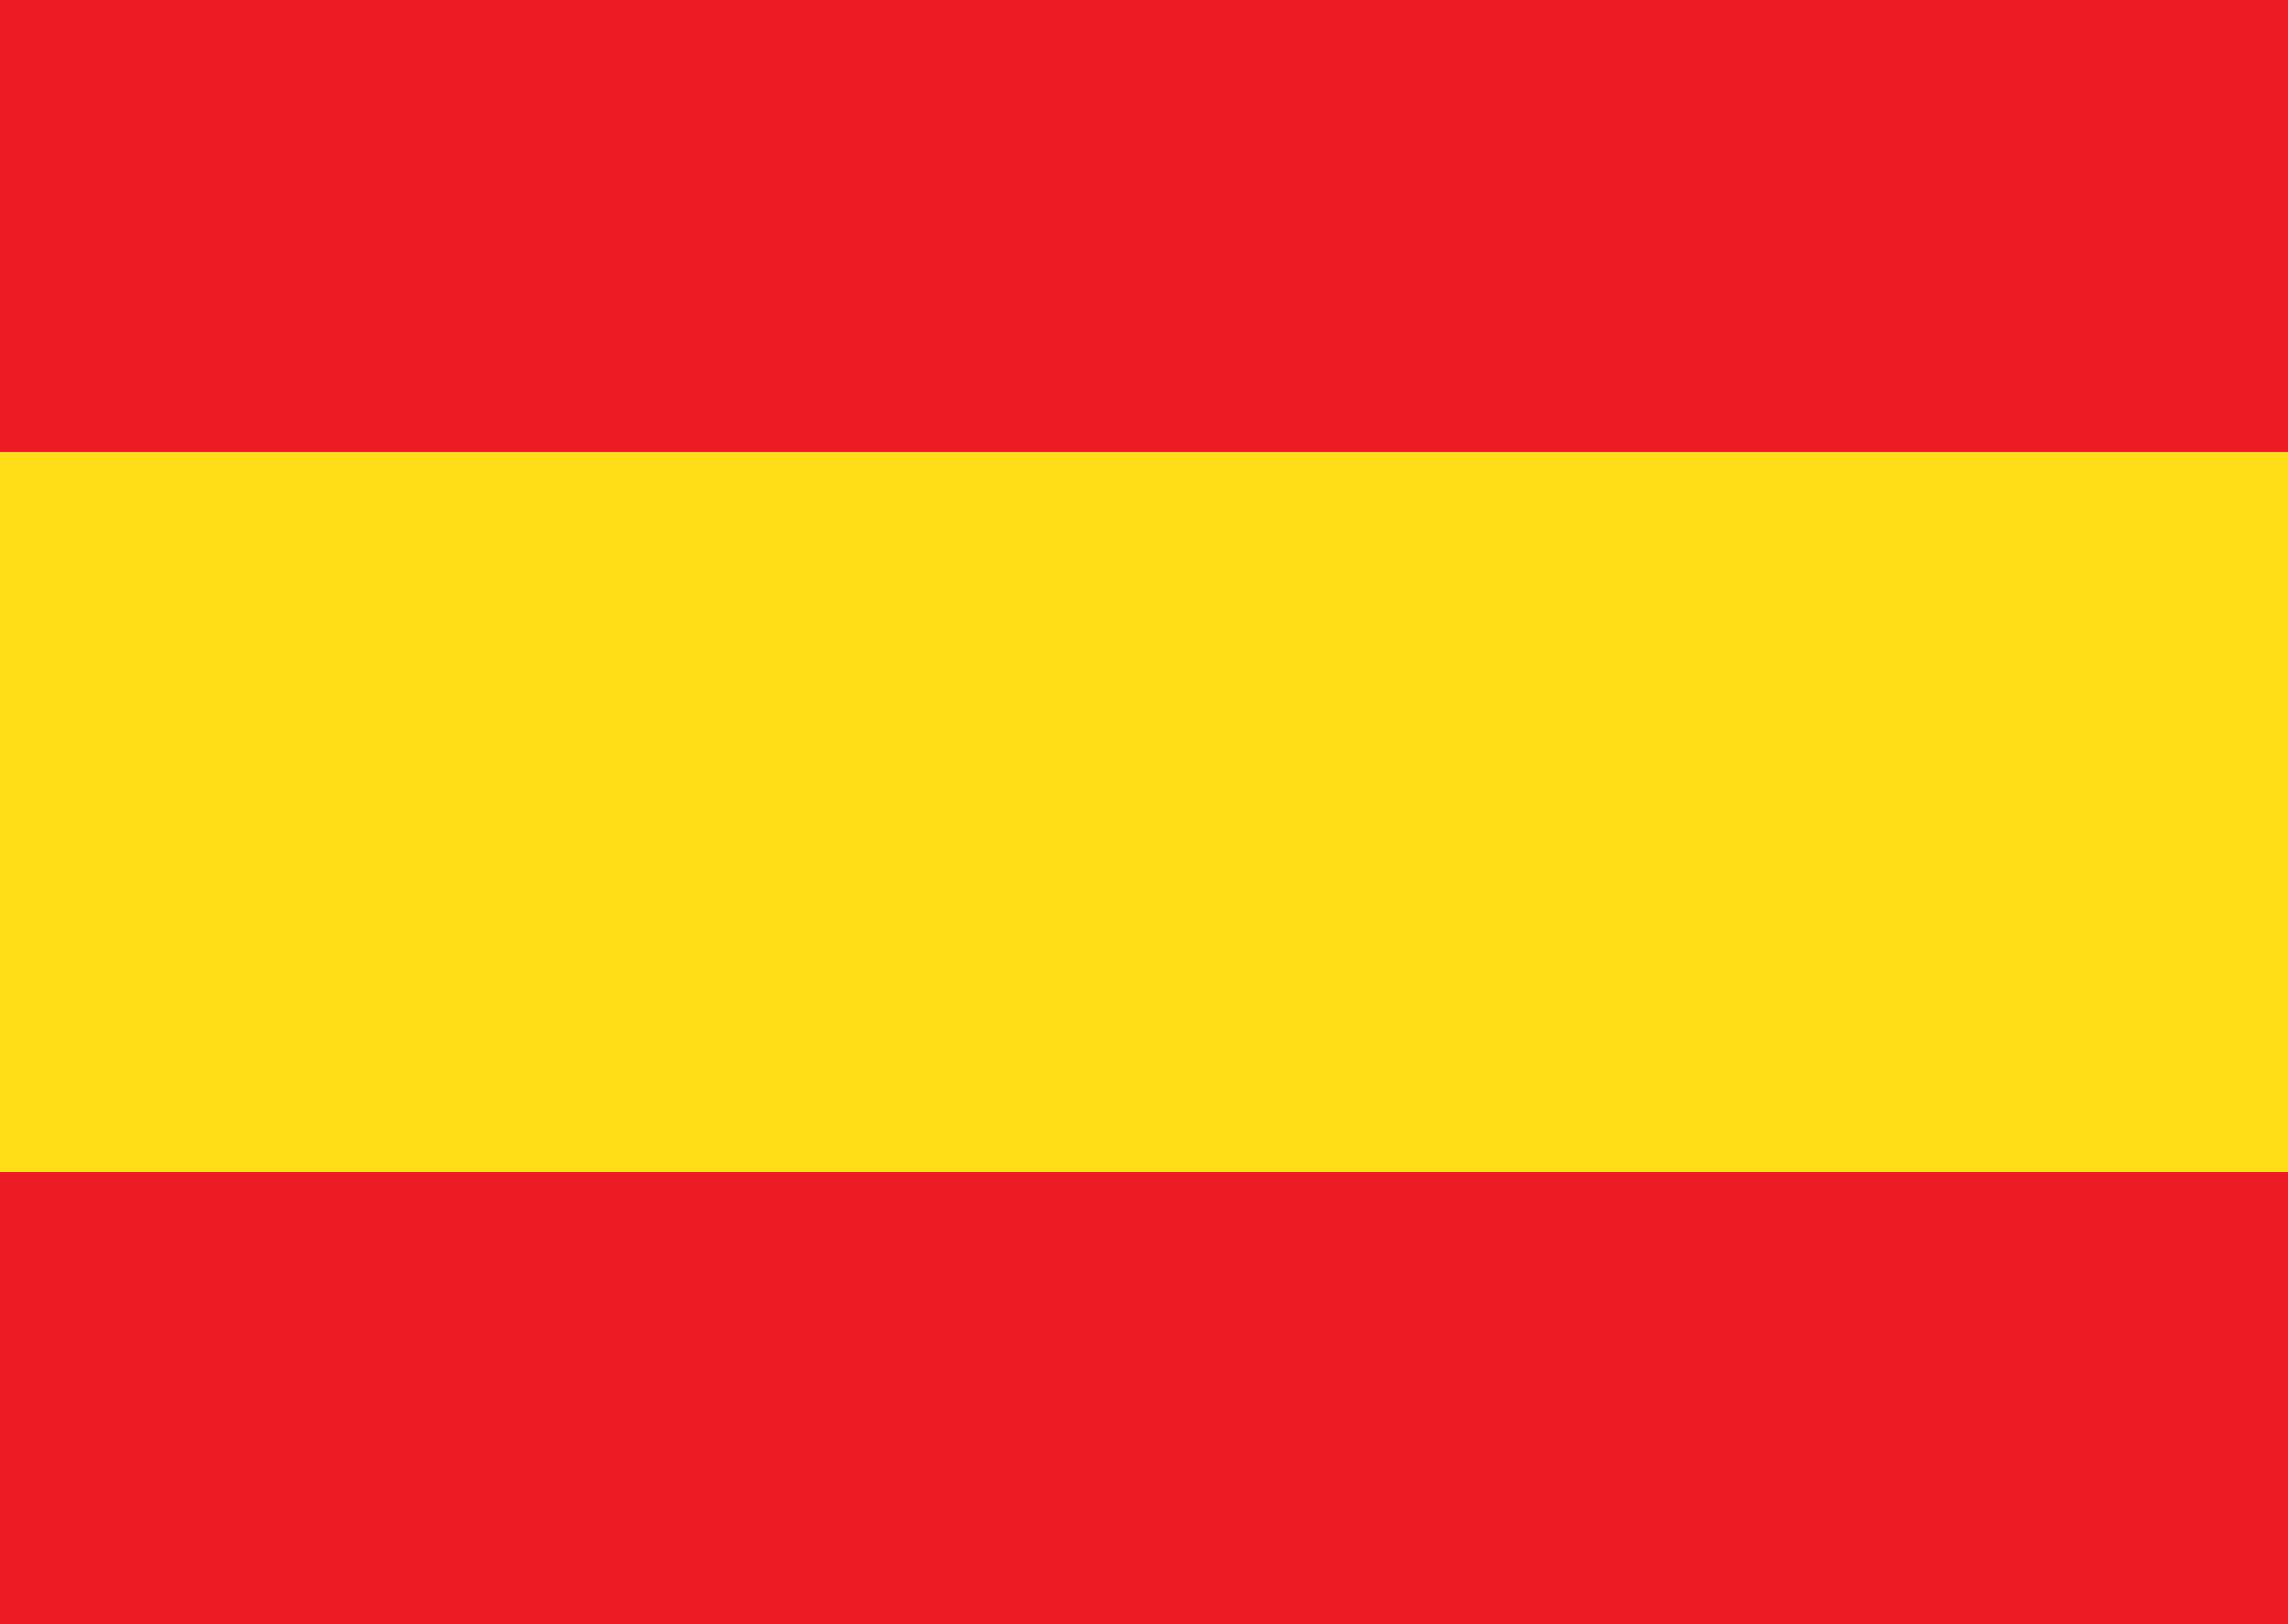 <?xml version="1.0" encoding="utf-8"?>
<!-- Generator: Adobe Illustrator 16.0.0, SVG Export Plug-In . SVG Version: 6.00 Build 0)  -->
<!DOCTYPE svg PUBLIC "-//W3C//DTD SVG 1.0//EN" "http://www.w3.org/TR/2001/REC-SVG-20010904/DTD/svg10.dtd">
<svg version="1.0" id="Capa_1" xmlns="http://www.w3.org/2000/svg" xmlns:xlink="http://www.w3.org/1999/xlink" x="0px" y="0px"
	 width="107.258px" height="76.168px" viewBox="0 0 107.258 76.168" enable-background="new 0 0 107.258 76.168"
	 xml:space="preserve">
<rect fill="#ED1C24" width="107.258" height="21.209"/>
<rect y="54.959" fill="#ED1C24" width="107.258" height="21.209"/>
<rect y="21.209" fill="#FFDE17" width="107.258" height="33.75"/>
</svg>
